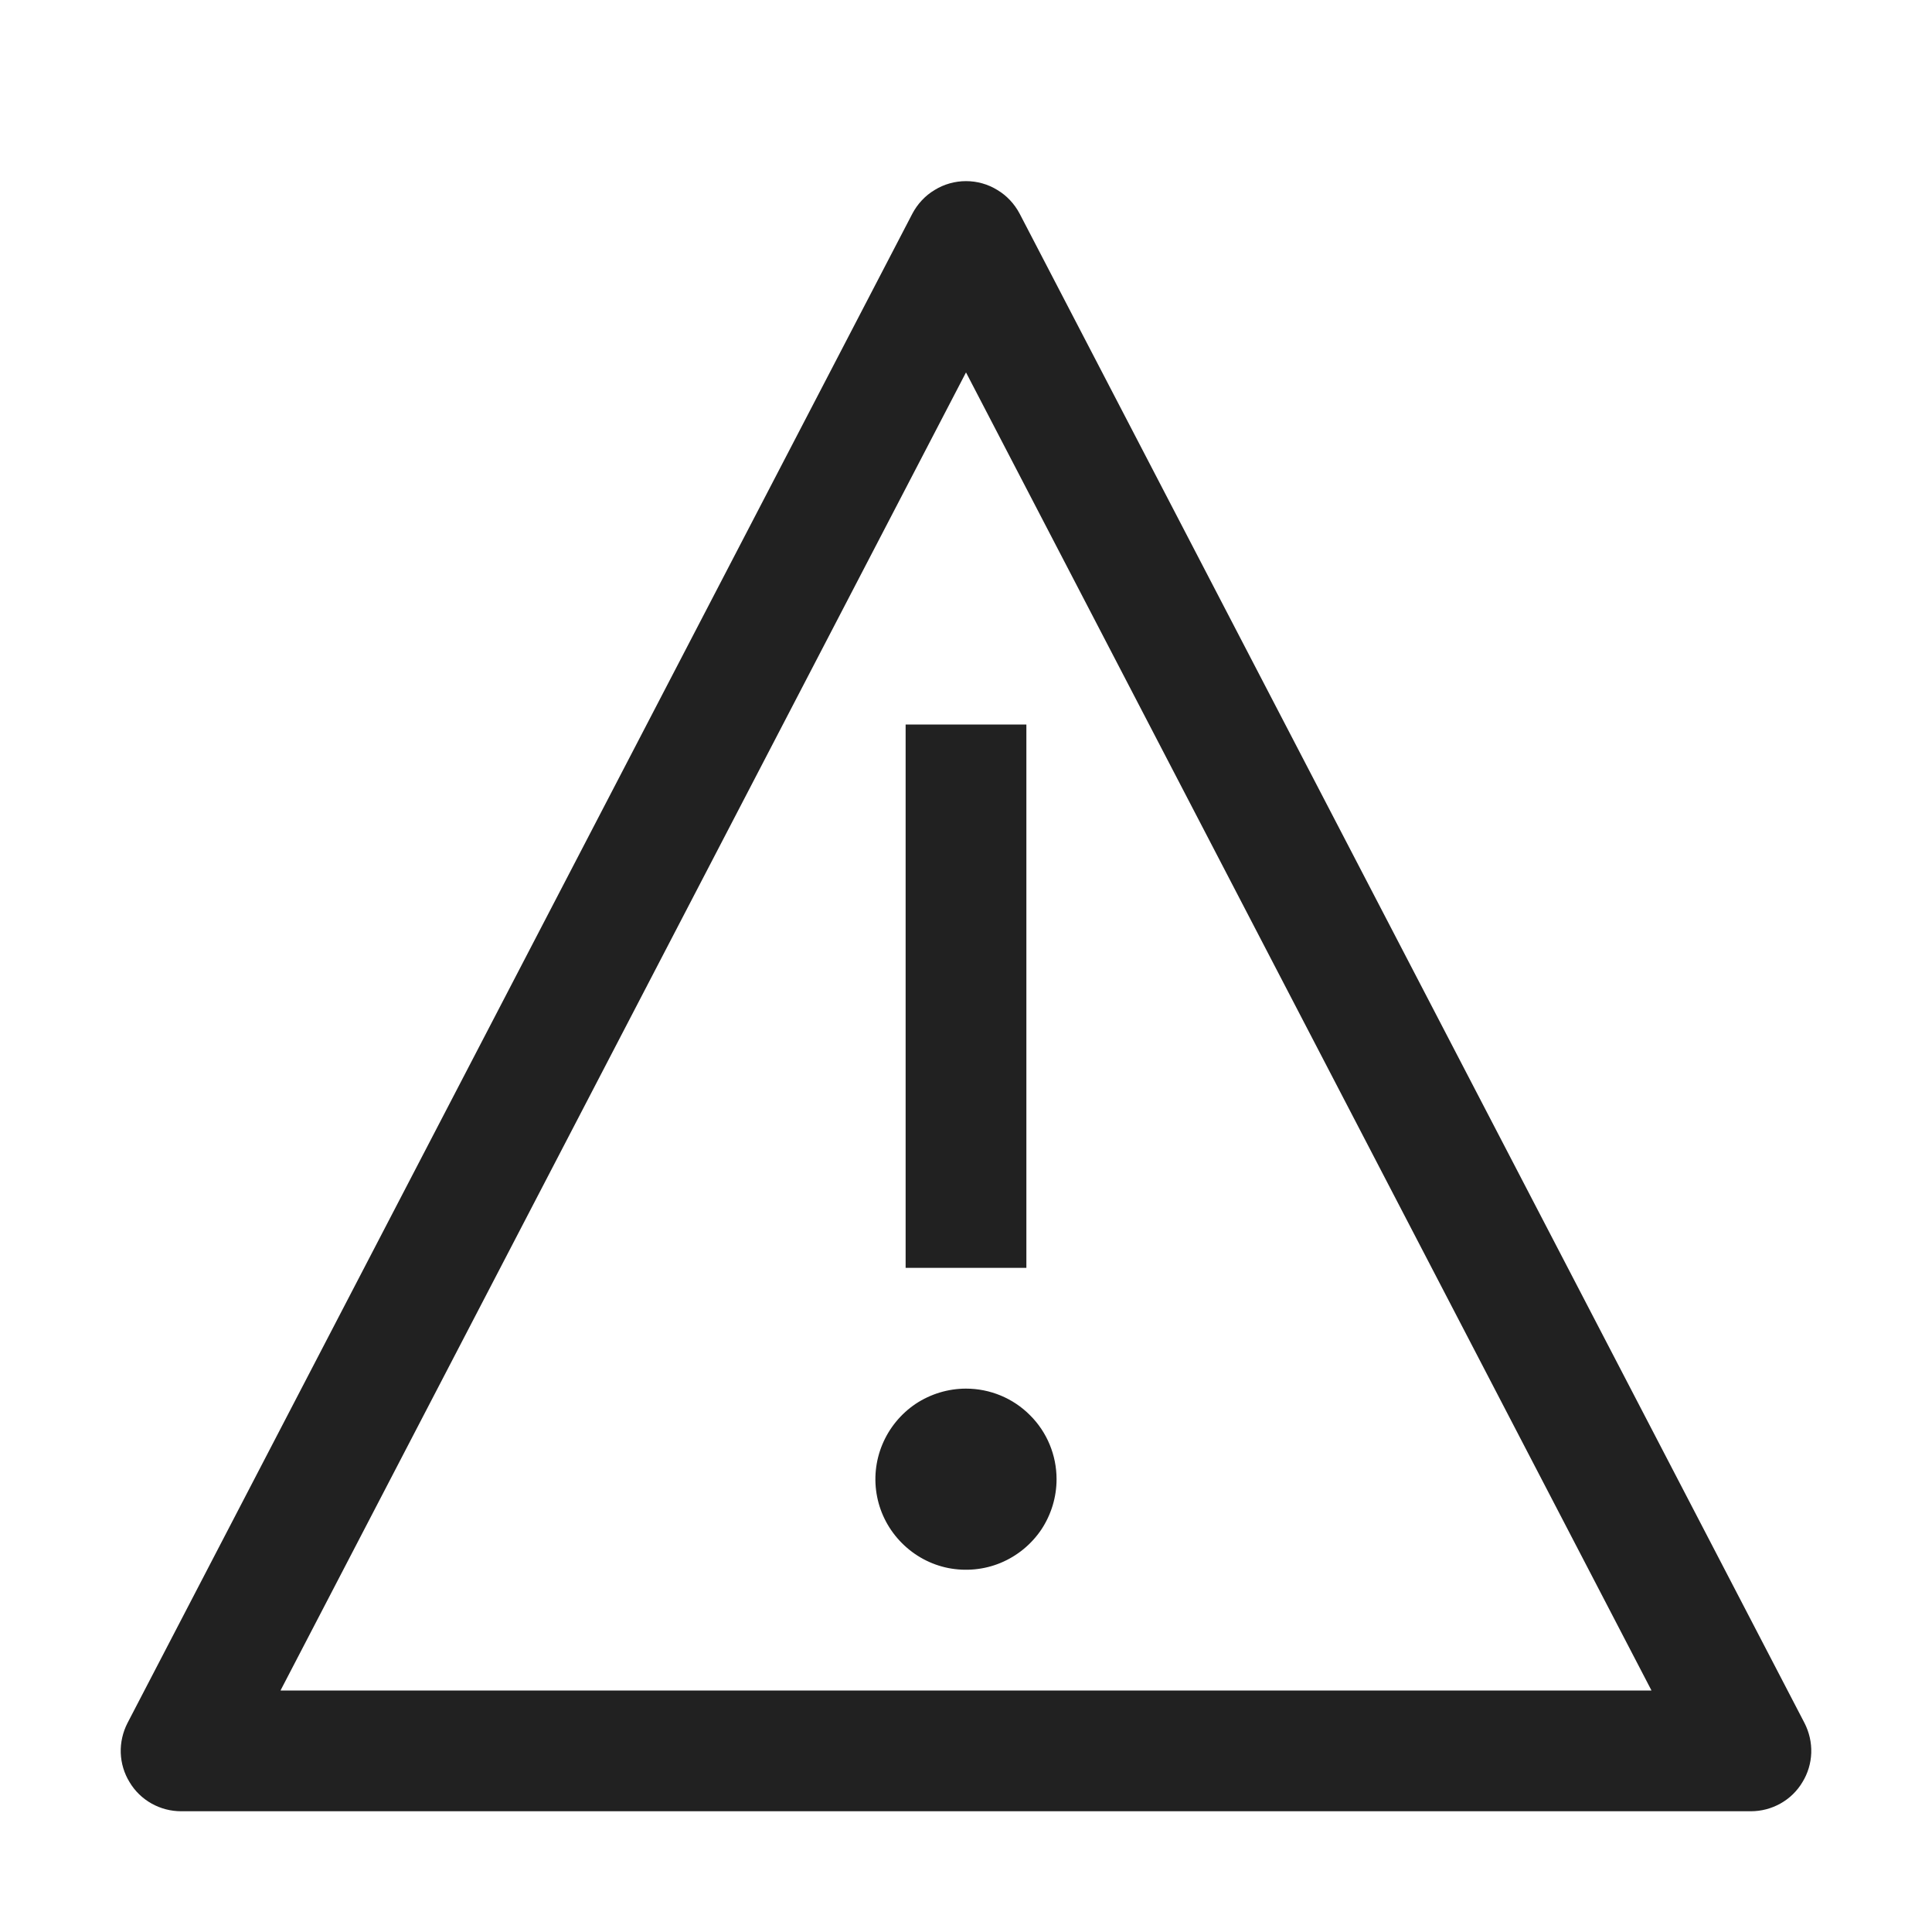 <svg width="16" height="16" viewBox="0 0 16 16" fill="none" xmlns="http://www.w3.org/2000/svg">
<path fill-rule="evenodd" clip-rule="evenodd" d="M1.255 14.936C1.33 14.978 1.414 15 1.5 15H14.5C14.586 15 14.67 14.978 14.745 14.936C14.82 14.894 14.883 14.833 14.927 14.759C14.972 14.686 14.997 14.602 15 14.517C15.003 14.431 14.983 14.345 14.944 14.269L8.444 1.769C8.401 1.688 8.338 1.62 8.259 1.573C8.181 1.525 8.092 1.5 8 1.5C7.909 1.5 7.819 1.525 7.741 1.573C7.662 1.62 7.599 1.688 7.556 1.769L1.056 14.269C1.017 14.345 0.997 14.431 1 14.517C1.003 14.602 1.028 14.686 1.073 14.759C1.117 14.833 1.18 14.894 1.255 14.936ZM13.676 13.998L13.675 14H2.325L2.324 13.998L7.999 3.086H8.001L13.676 13.998ZM8.5 6H7.5V10.5H8.5V6ZM8 11.5C7.852 11.5 7.707 11.544 7.583 11.626C7.46 11.709 7.364 11.826 7.307 11.963C7.25 12.1 7.235 12.251 7.264 12.396C7.293 12.542 7.365 12.675 7.47 12.78C7.575 12.885 7.708 12.957 7.854 12.986C7.999 13.014 8.15 13 8.287 12.943C8.424 12.886 8.541 12.79 8.624 12.667C8.706 12.543 8.75 12.398 8.75 12.25C8.75 12.051 8.671 11.86 8.53 11.72C8.39 11.579 8.199 11.5 8 11.5Z" fill="#212121"/>
</svg>
